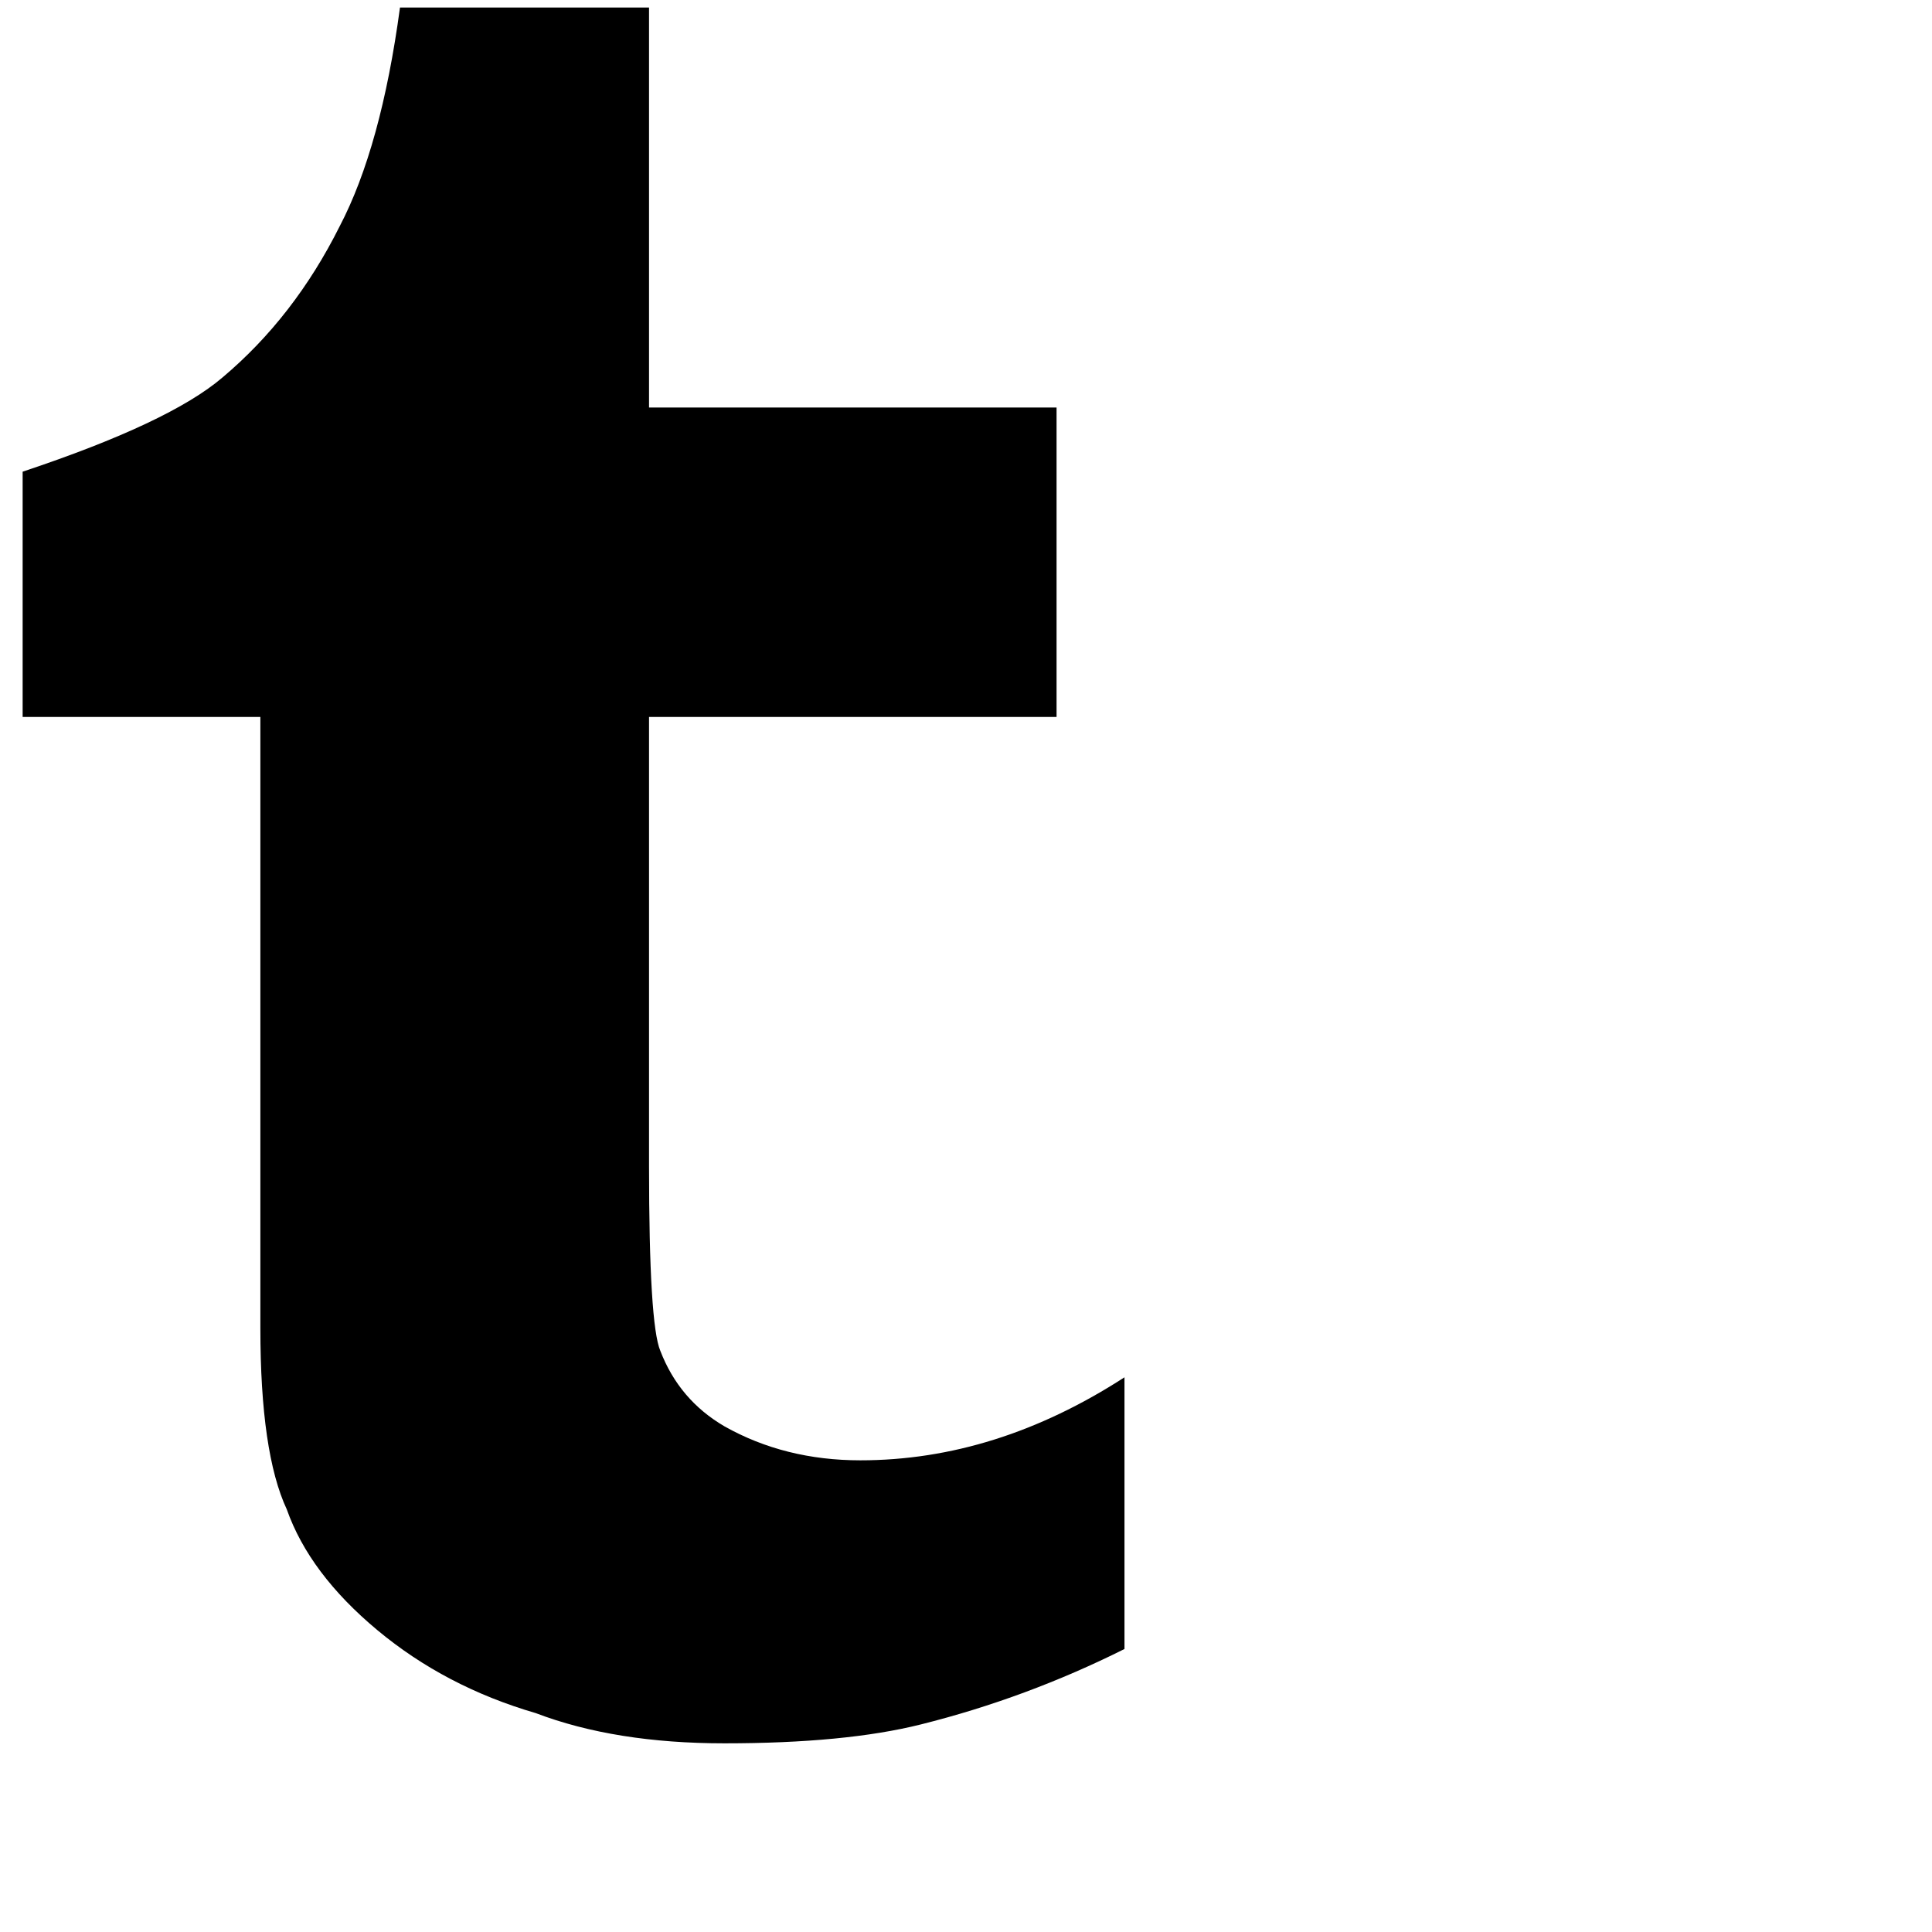 <svg xmlns="http://www.w3.org/2000/svg" version="1.1" viewBox="0 0 512 512" fill="currentColor"><path fill="currentColor" d="M192 378q-12-7-17-20q-3-7-3-49V190h108v-82H172V2h-66q-5 37-16 58q-12 24-31 40q-14 12-53 25v65h63v162q0 33 7 48q6 17 24 32t42 22q21 8 50 8q32 0 52-5q28-7 54-20v-72q-34 22-70 22q-20 0-36-9"/></svg>